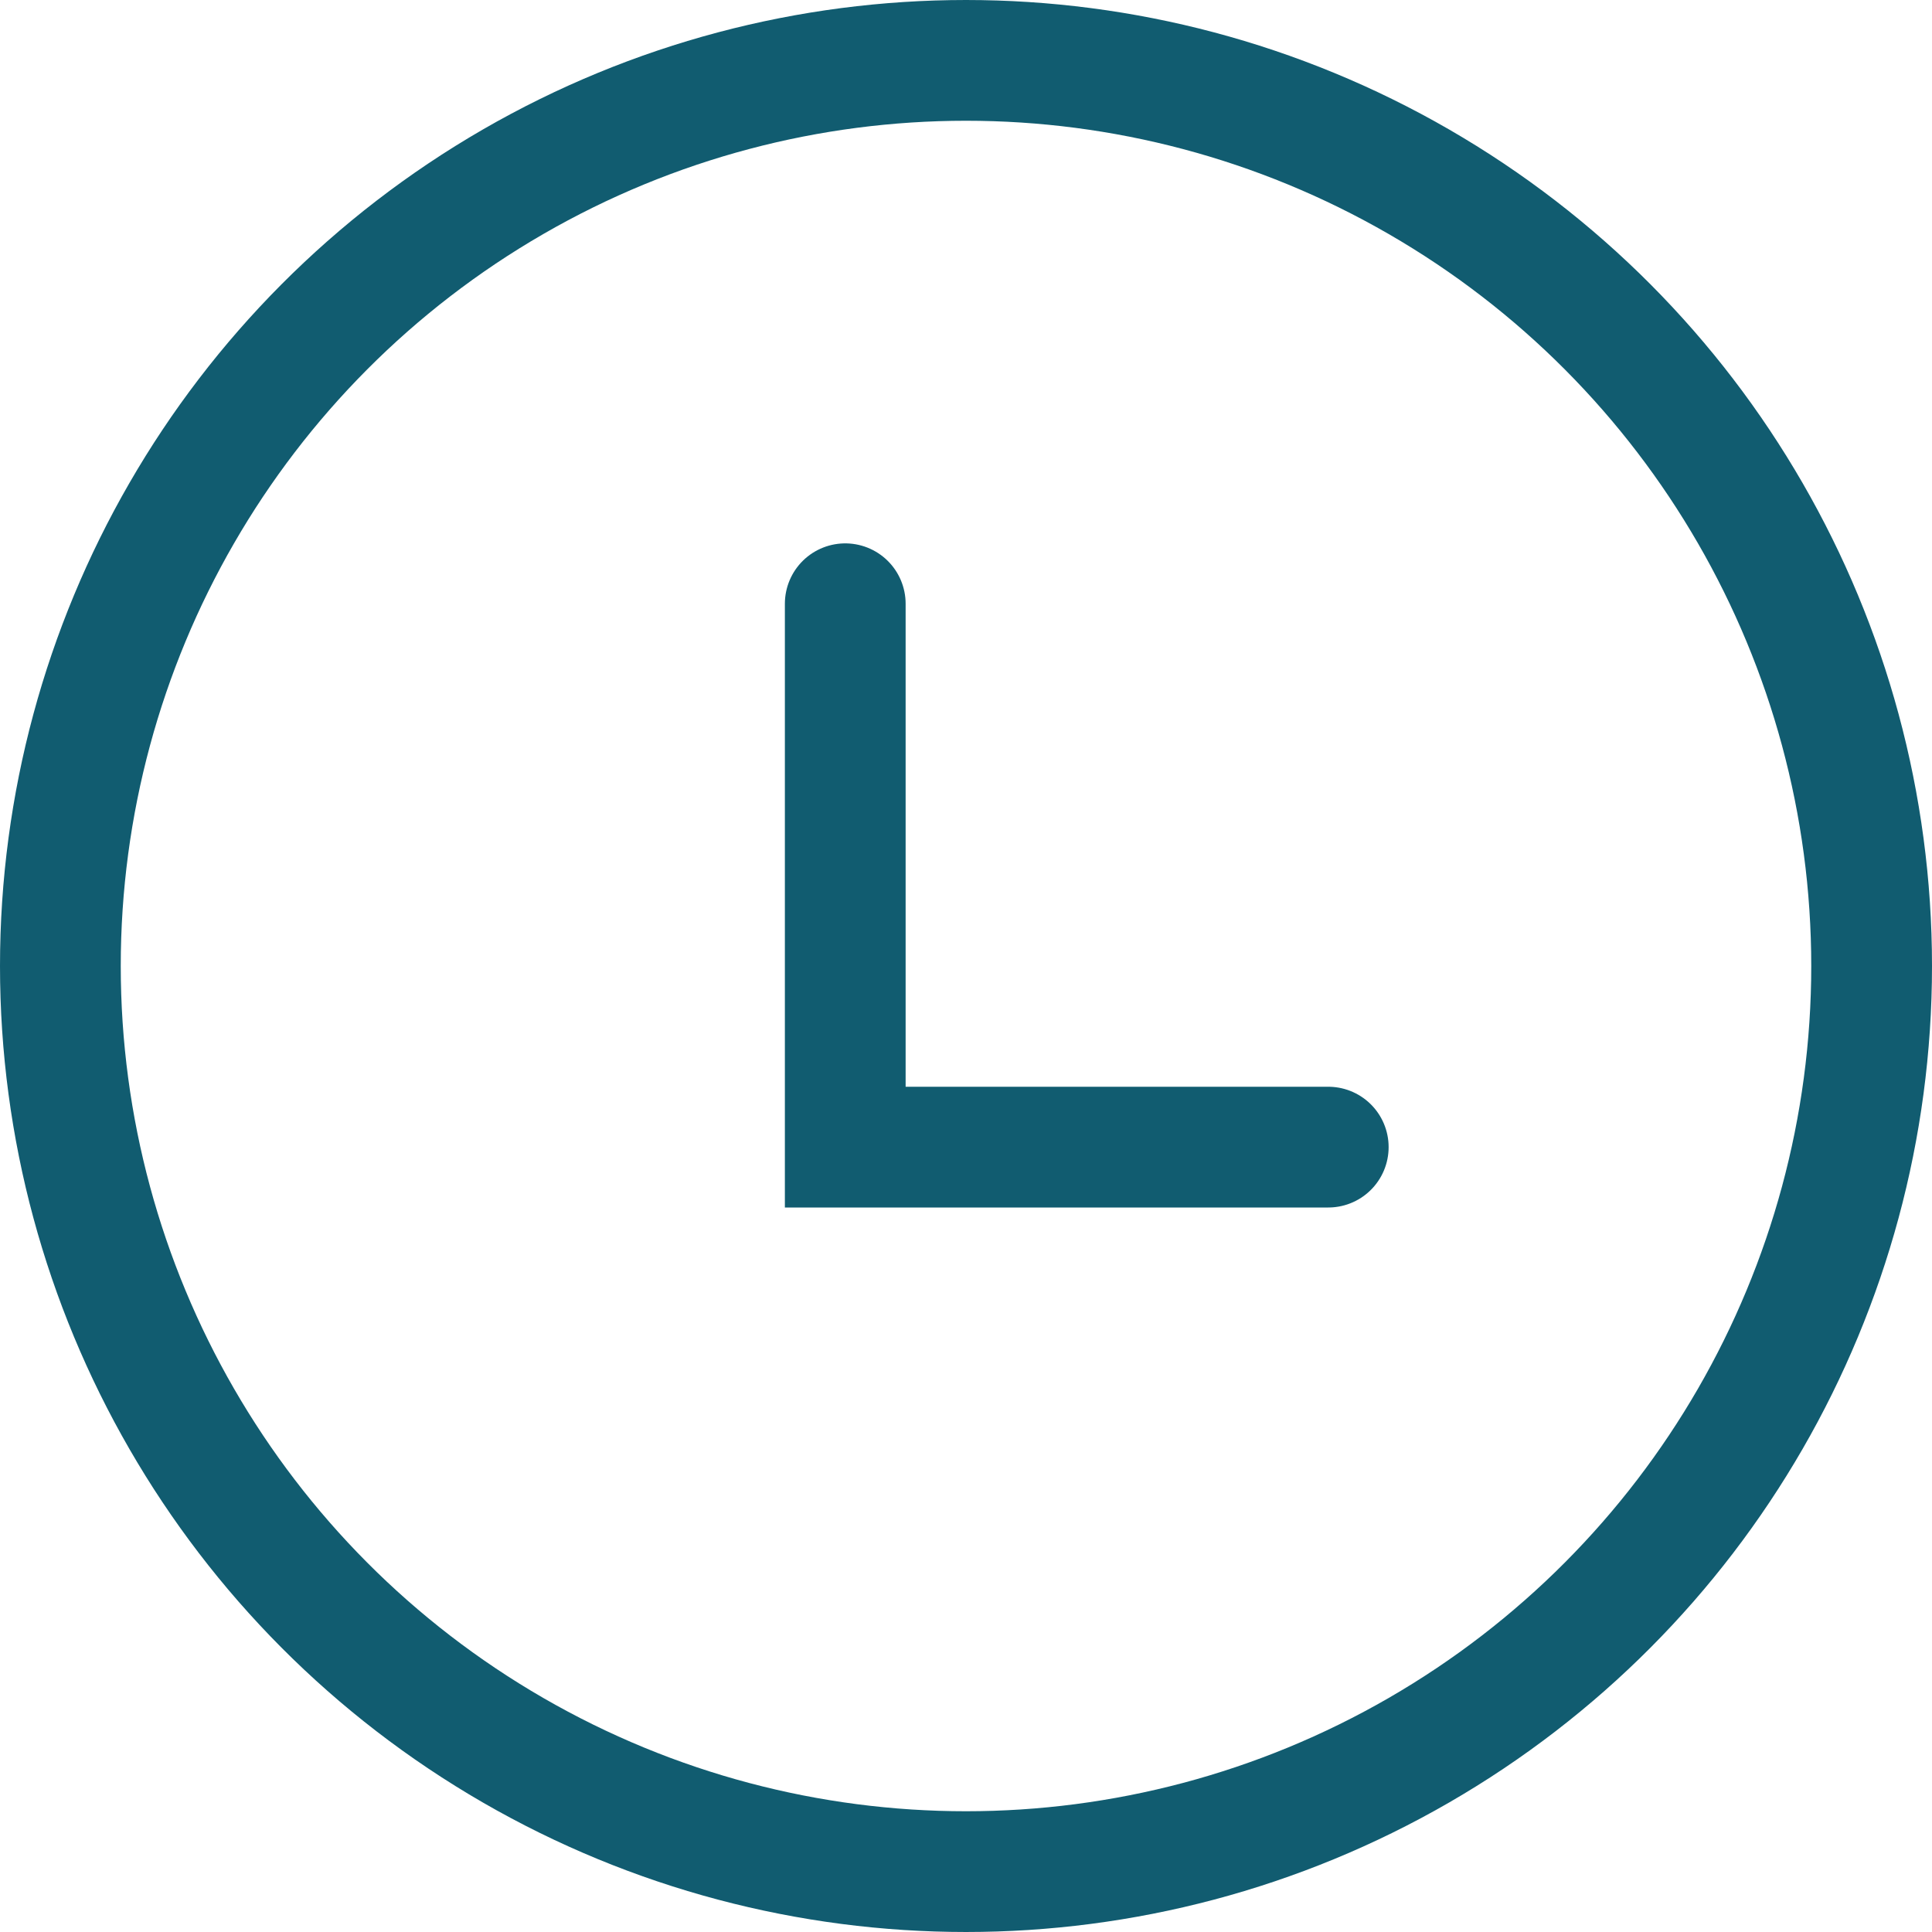 <svg width="16" height="16" viewBox="0 0 16 16" fill="none" xmlns="http://www.w3.org/2000/svg">
<circle cx="8" cy="8" r="7.5" stroke="#115C70"/>
<path d="M7 5V9.5H11" stroke="#115C70" stroke-linecap="round"/>
</svg>
